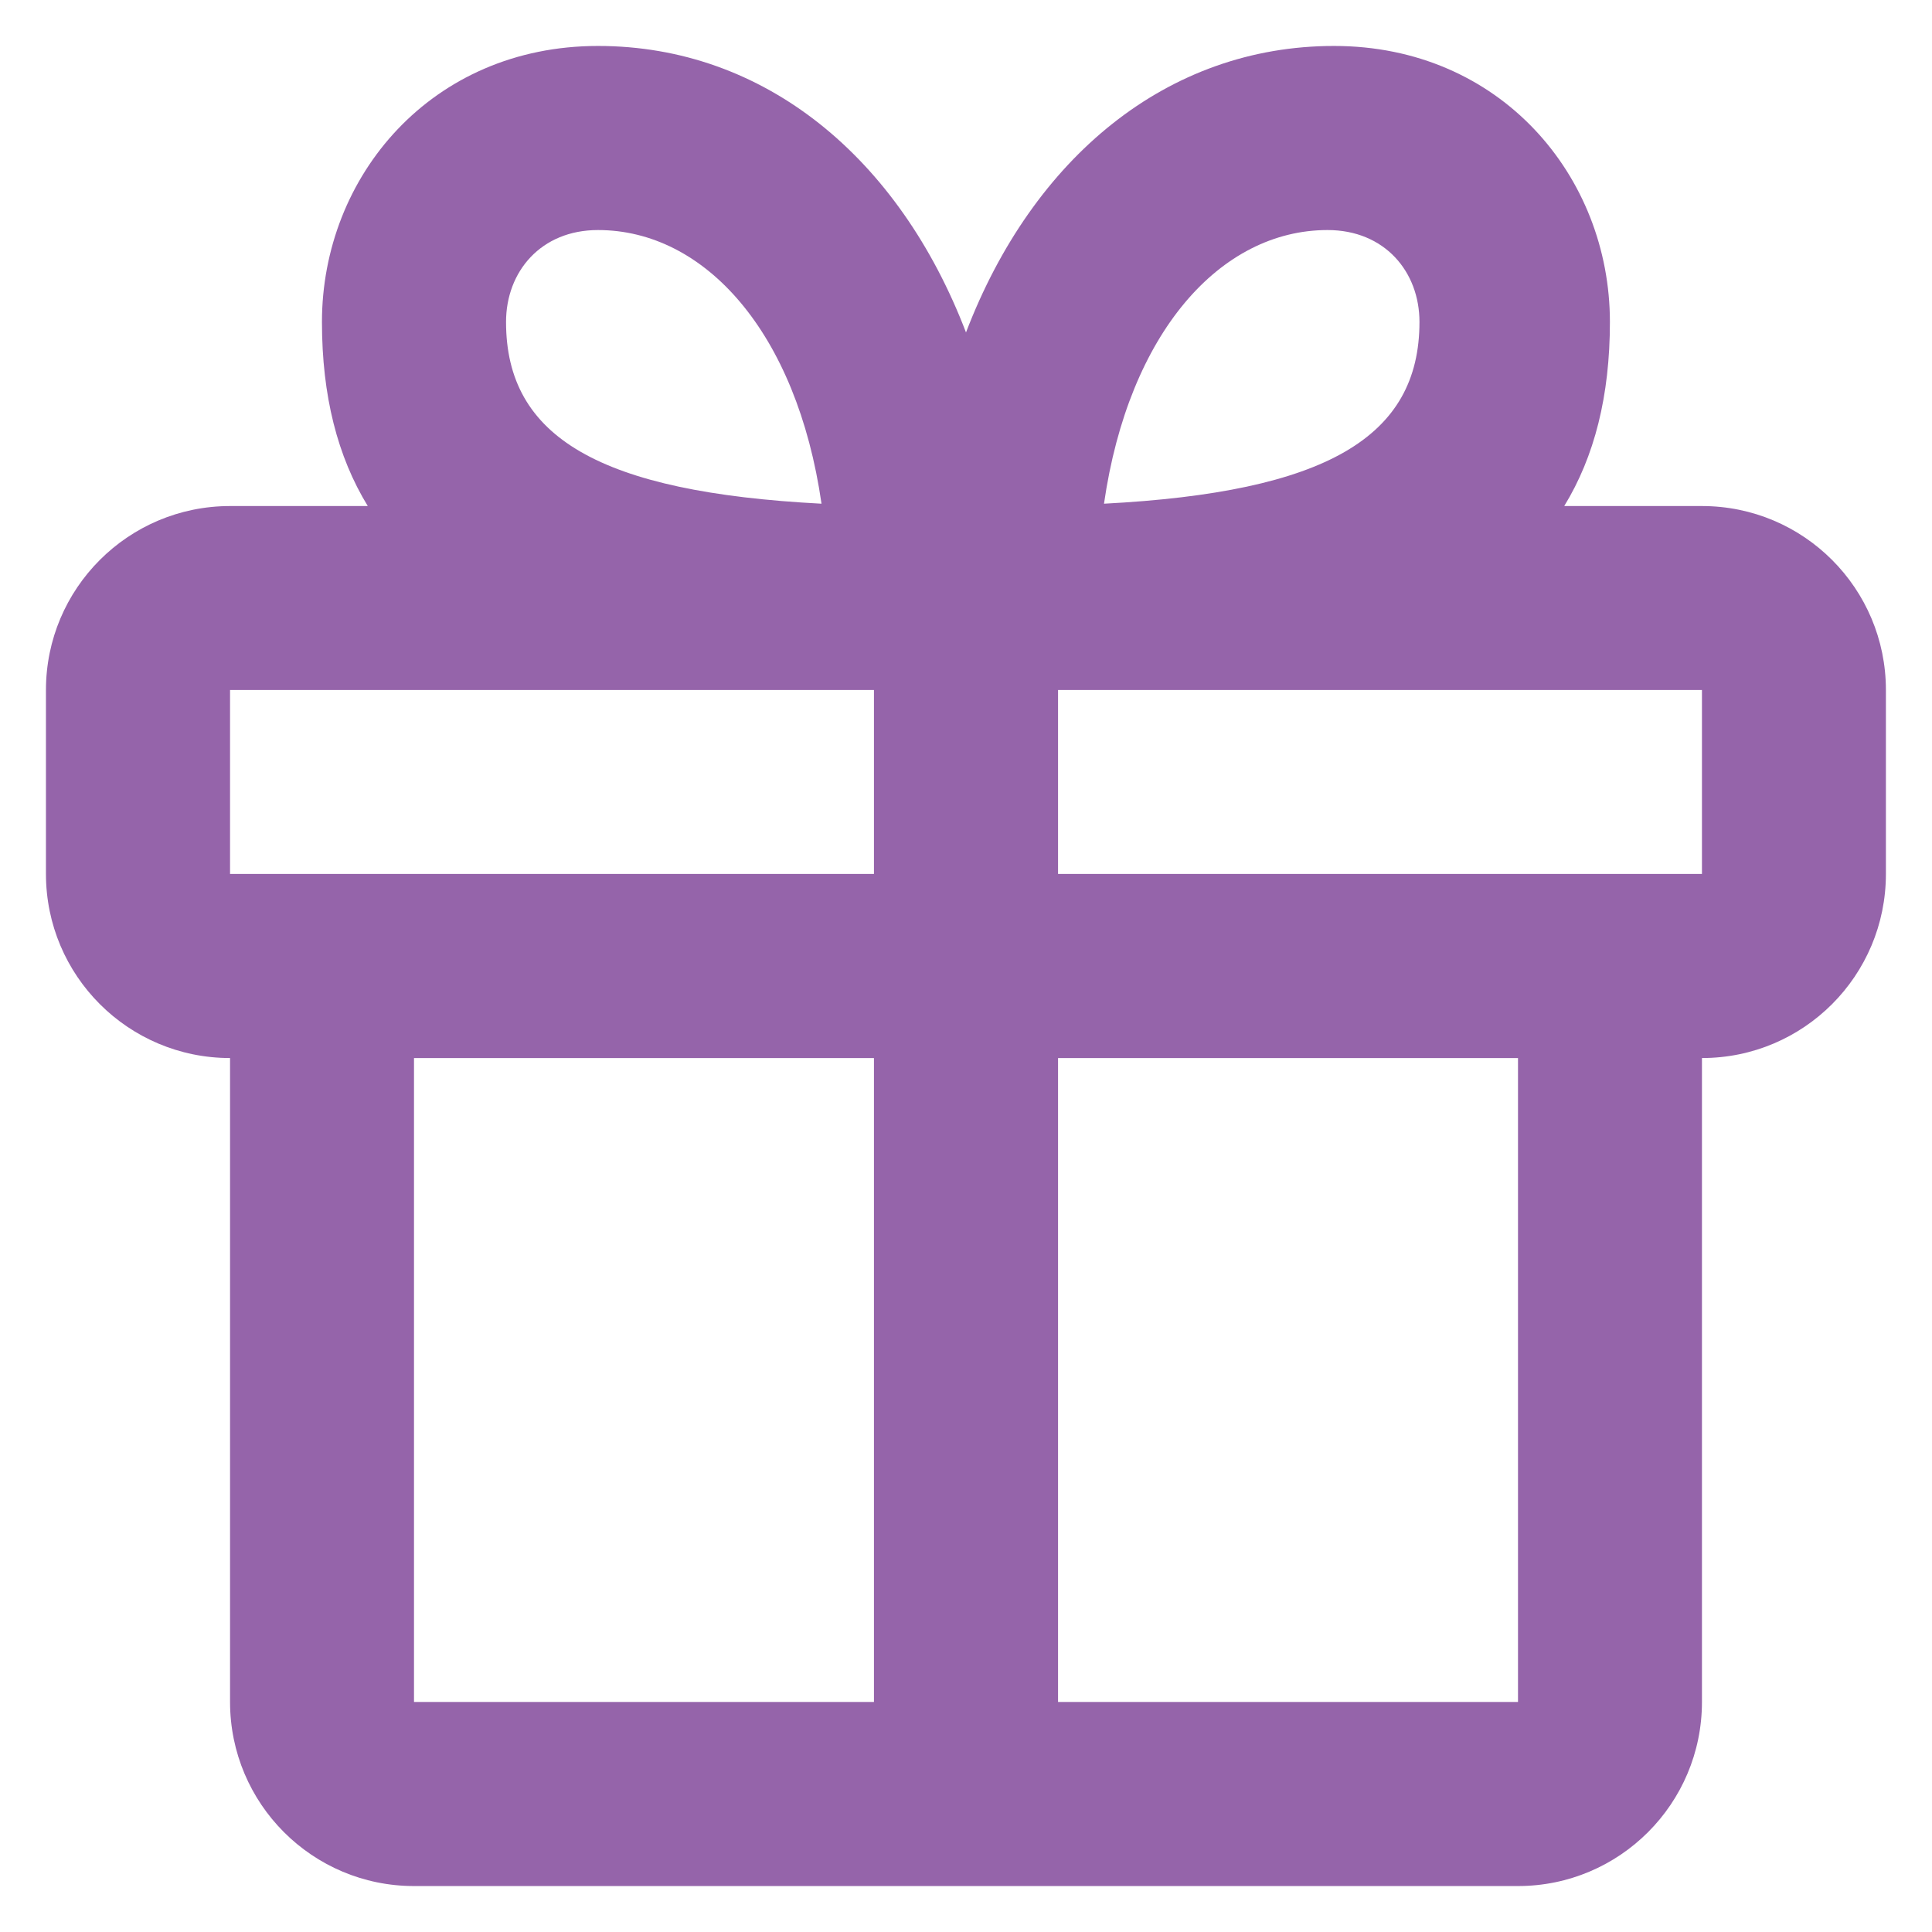 <svg width="14" height="14" viewBox="0 0 14 14" fill="none" xmlns="http://www.w3.org/2000/svg">
<path fill-rule="evenodd" clip-rule="evenodd" d="M2.665 3.667C2.446 3.309 2.333 2.869 2.333 2.333C2.333 1.278 3.127 0.333 4.333 0.333C5.541 0.333 6.515 1.142 7 2.409C7.484 1.142 8.459 0.333 9.667 0.333C10.873 0.333 11.666 1.278 11.666 2.333C11.666 2.869 11.554 3.309 11.335 3.667H12.333C13.07 3.667 13.666 4.264 13.666 5V6.333C13.666 7.07 13.07 7.667 12.333 7.667V12.333C12.333 13.07 11.736 13.667 11 13.667H3C2.264 13.667 1.667 13.07 1.667 12.333V7.667C0.93 7.667 0.333 7.07 0.333 6.333V5C0.333 4.264 0.93 3.667 1.667 3.667H2.665ZM6.333 5H1.667V6.333H6.333V5ZM12.333 6.333H7.667V5H12.333V6.333ZM6.333 12.333V7.667H3V12.333H6.333ZM11 12.333H7.667V7.667H11V12.333ZM4.333 1.667C3.92 1.667 3.667 1.968 3.667 2.333C3.667 3.169 4.345 3.566 5.953 3.65C5.774 2.408 5.108 1.667 4.333 1.667ZM8 3.65C8.179 2.408 8.845 1.667 9.62 1.667C10.033 1.667 10.286 1.968 10.286 2.333C10.286 3.169 9.608 3.566 8 3.65Z" fill="#9564AA"/>
</svg>
